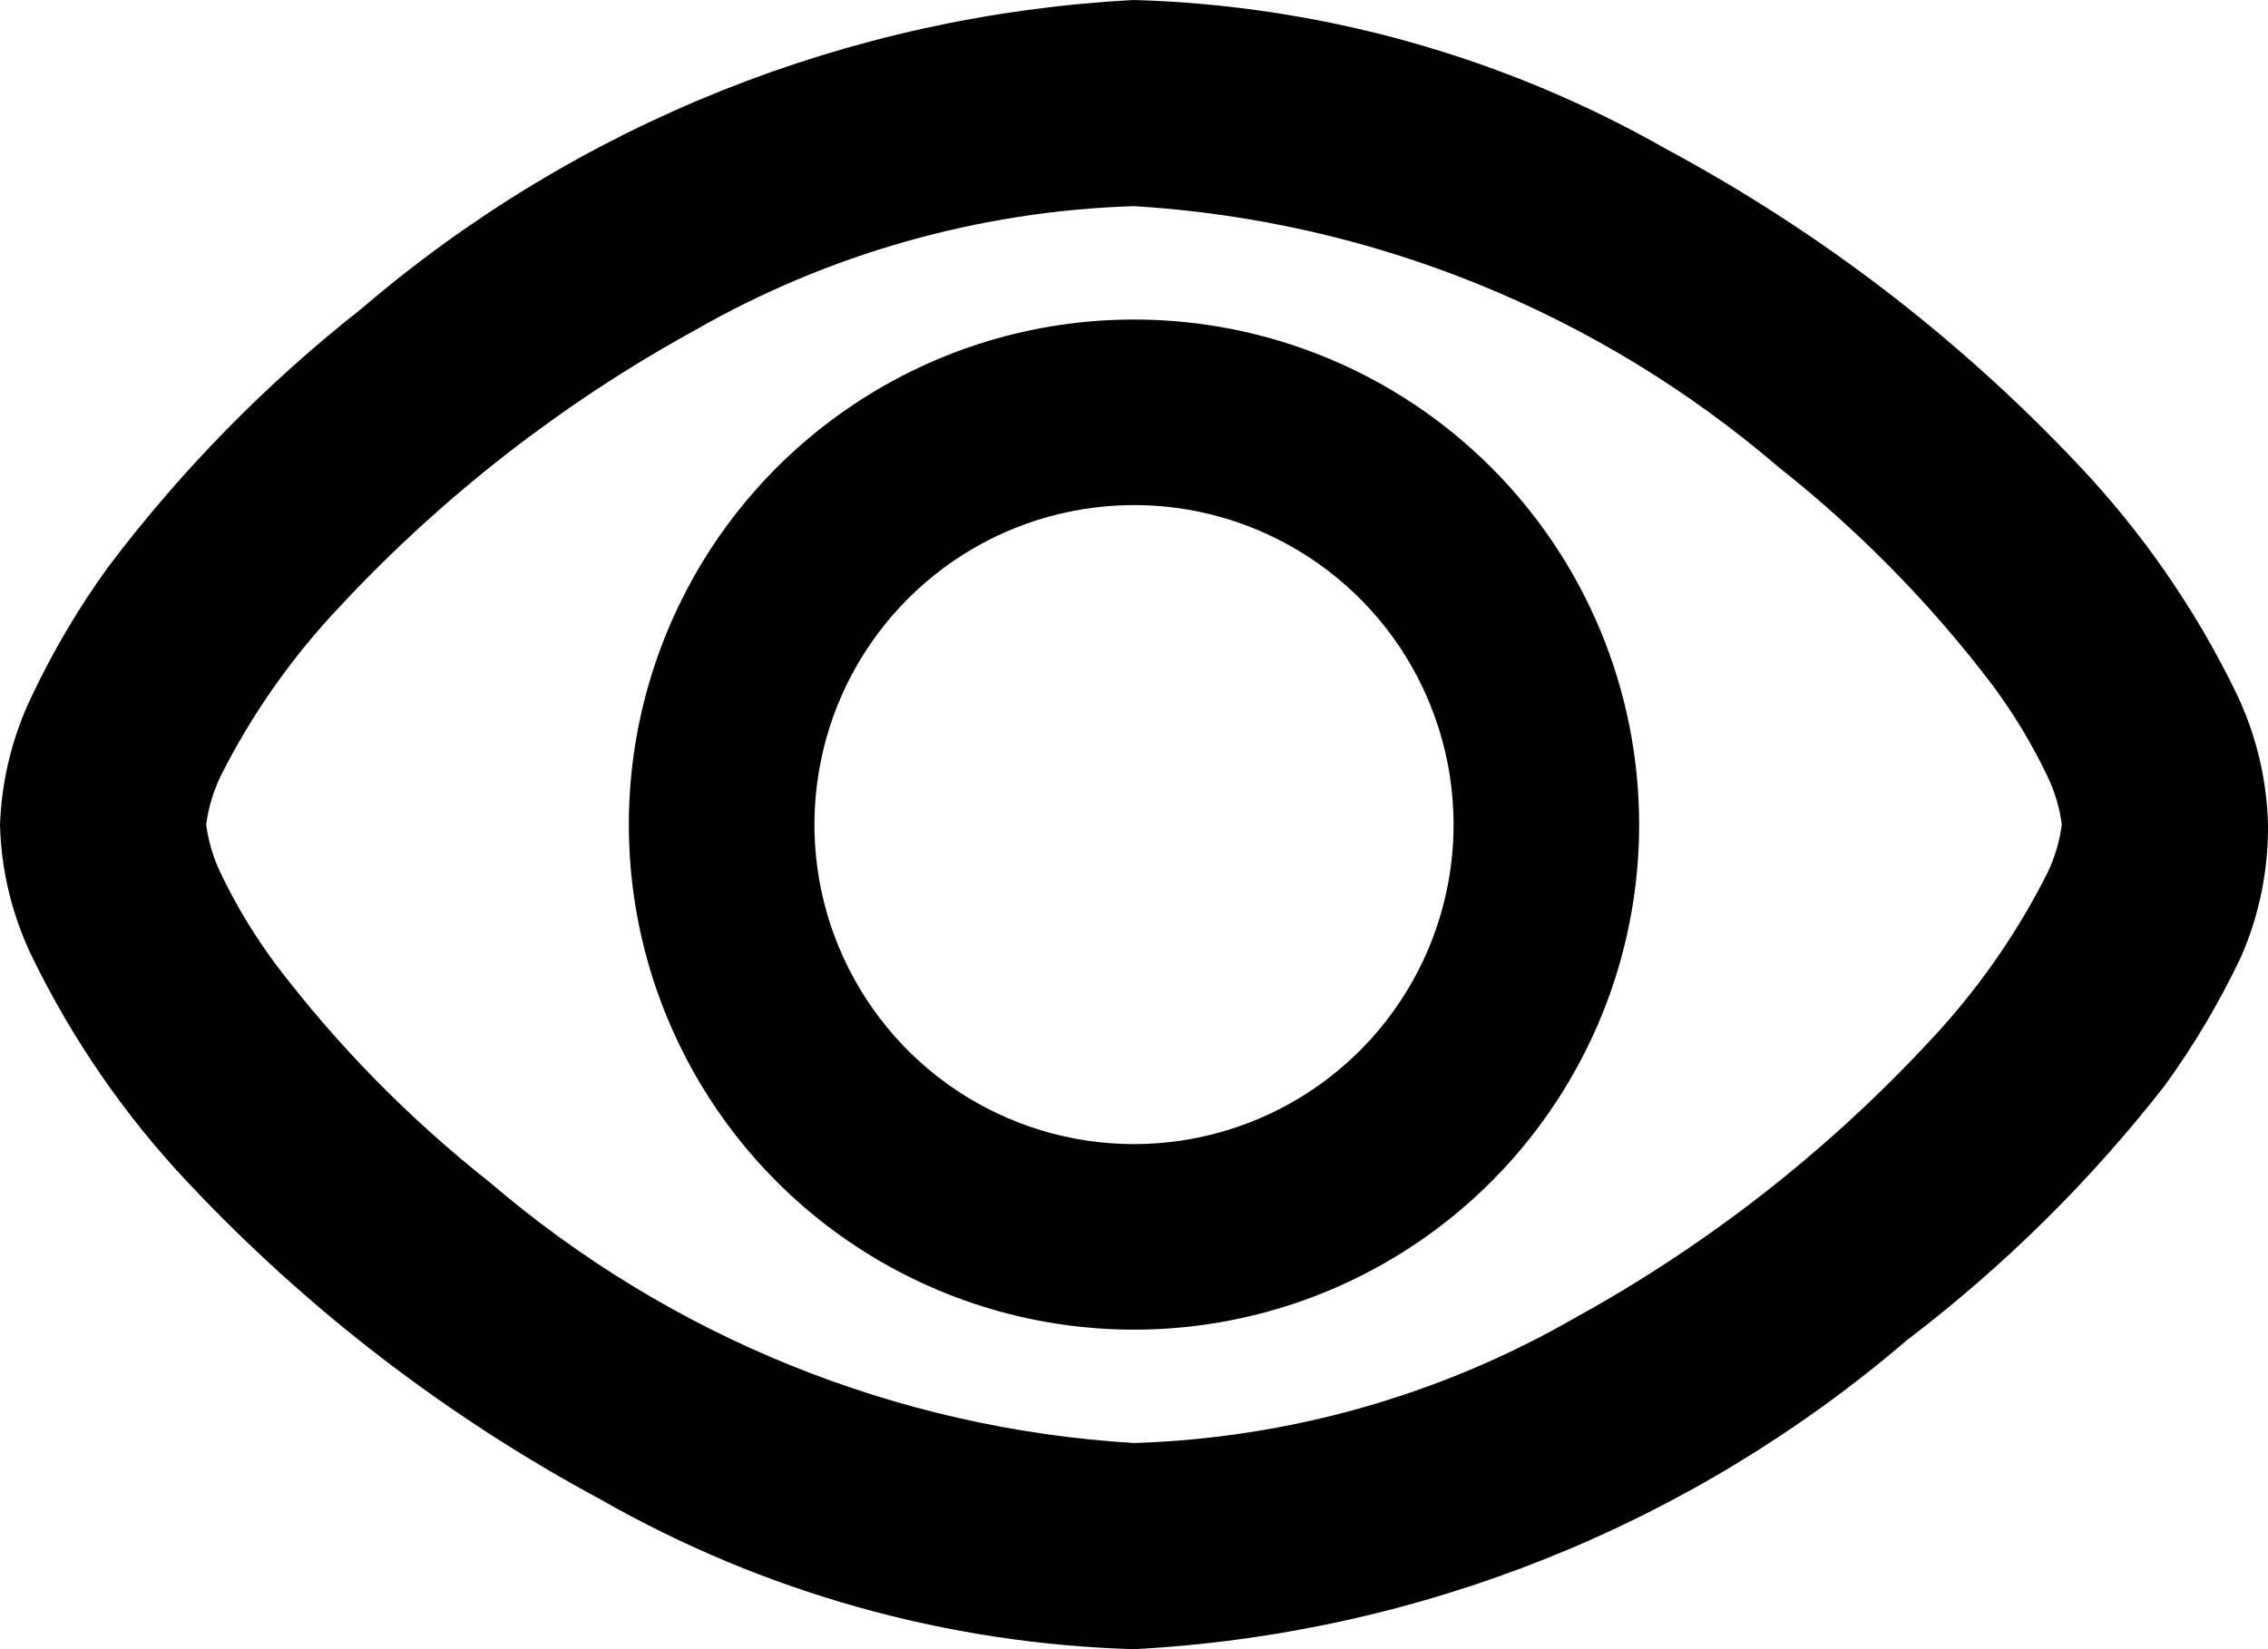 <svg viewBox="0 0 22 16" xmlns="http://www.w3.org/2000/svg"><path d="M11 3.1C10.031 3.1 9.084 3.387 8.278 3.926C7.472 4.464 6.844 5.229 6.473 6.125C6.102 7.02 6.005 8.005 6.194 8.956C6.383 9.906 6.85 10.78 7.535 11.465C8.22 12.15 9.094 12.617 10.044 12.806C10.995 12.995 11.98 12.898 12.875 12.527C13.771 12.156 14.536 11.528 15.074 10.722C15.613 9.916 15.9 8.969 15.9 8C15.9 6.7 15.384 5.454 14.465 4.535C13.546 3.616 12.3 3.1 11 3.1ZM11 11.1C10.387 11.1 9.788 10.918 9.278 10.578C8.768 10.237 8.371 9.753 8.136 9.186C7.901 8.62 7.84 7.997 7.96 7.395C8.079 6.794 8.374 6.242 8.808 5.808C9.242 5.374 9.794 5.079 10.395 4.96C10.997 4.84 11.62 4.901 12.186 5.136C12.753 5.371 13.237 5.768 13.578 6.278C13.918 6.788 14.1 7.387 14.1 8C14.1 8.822 13.773 9.611 13.192 10.192C12.611 10.773 11.822 11.1 11 11.1ZM21.69 6.72C21.298 5.914 20.786 5.172 20.17 4.52C19.011 3.288 17.66 2.251 16.17 1.45C14.592 0.55 12.816 0.052 11 0C8.237 0.145 5.6 1.199 3.5 3C2.579 3.725 1.756 4.565 1.05 5.5C0.765 5.893 0.518 6.311 0.31 6.75C0.121 7.141 0.016 7.566 0 8C0.011 8.444 0.117 8.88 0.31 9.28C0.702 10.086 1.214 10.828 1.83 11.48C2.989 12.712 4.34 13.749 5.83 14.55C7.408 15.45 9.184 15.948 11 16C13.763 15.855 16.4 14.8 18.5 13C19.436 12.288 20.277 11.458 21 10.53C21.285 10.137 21.532 9.719 21.74 9.28C21.916 8.876 22.004 8.44 22 8C21.989 7.556 21.883 7.12 21.69 6.72ZM19.86 8.47C19.554 9.078 19.159 9.637 18.69 10.13C17.698 11.192 16.543 12.09 15.27 12.79C13.967 13.538 12.501 13.953 11 14C8.697 13.861 6.502 12.972 4.75 11.47C3.97 10.854 3.271 10.142 2.67 9.35C2.466 9.074 2.288 8.78 2.14 8.47C2.069 8.322 2.021 8.163 2 8C2.021 7.837 2.069 7.678 2.14 7.53C2.446 6.922 2.841 6.363 3.31 5.87C4.302 4.808 5.457 3.91 6.73 3.21C8.032 2.462 9.499 2.047 11 2C13.303 2.139 15.498 3.028 17.25 4.53C18.03 5.146 18.729 5.858 19.33 6.65C19.534 6.926 19.712 7.22 19.86 7.53C19.931 7.678 19.979 7.837 20 8C19.979 8.163 19.931 8.322 19.86 8.47Z" /></svg>
